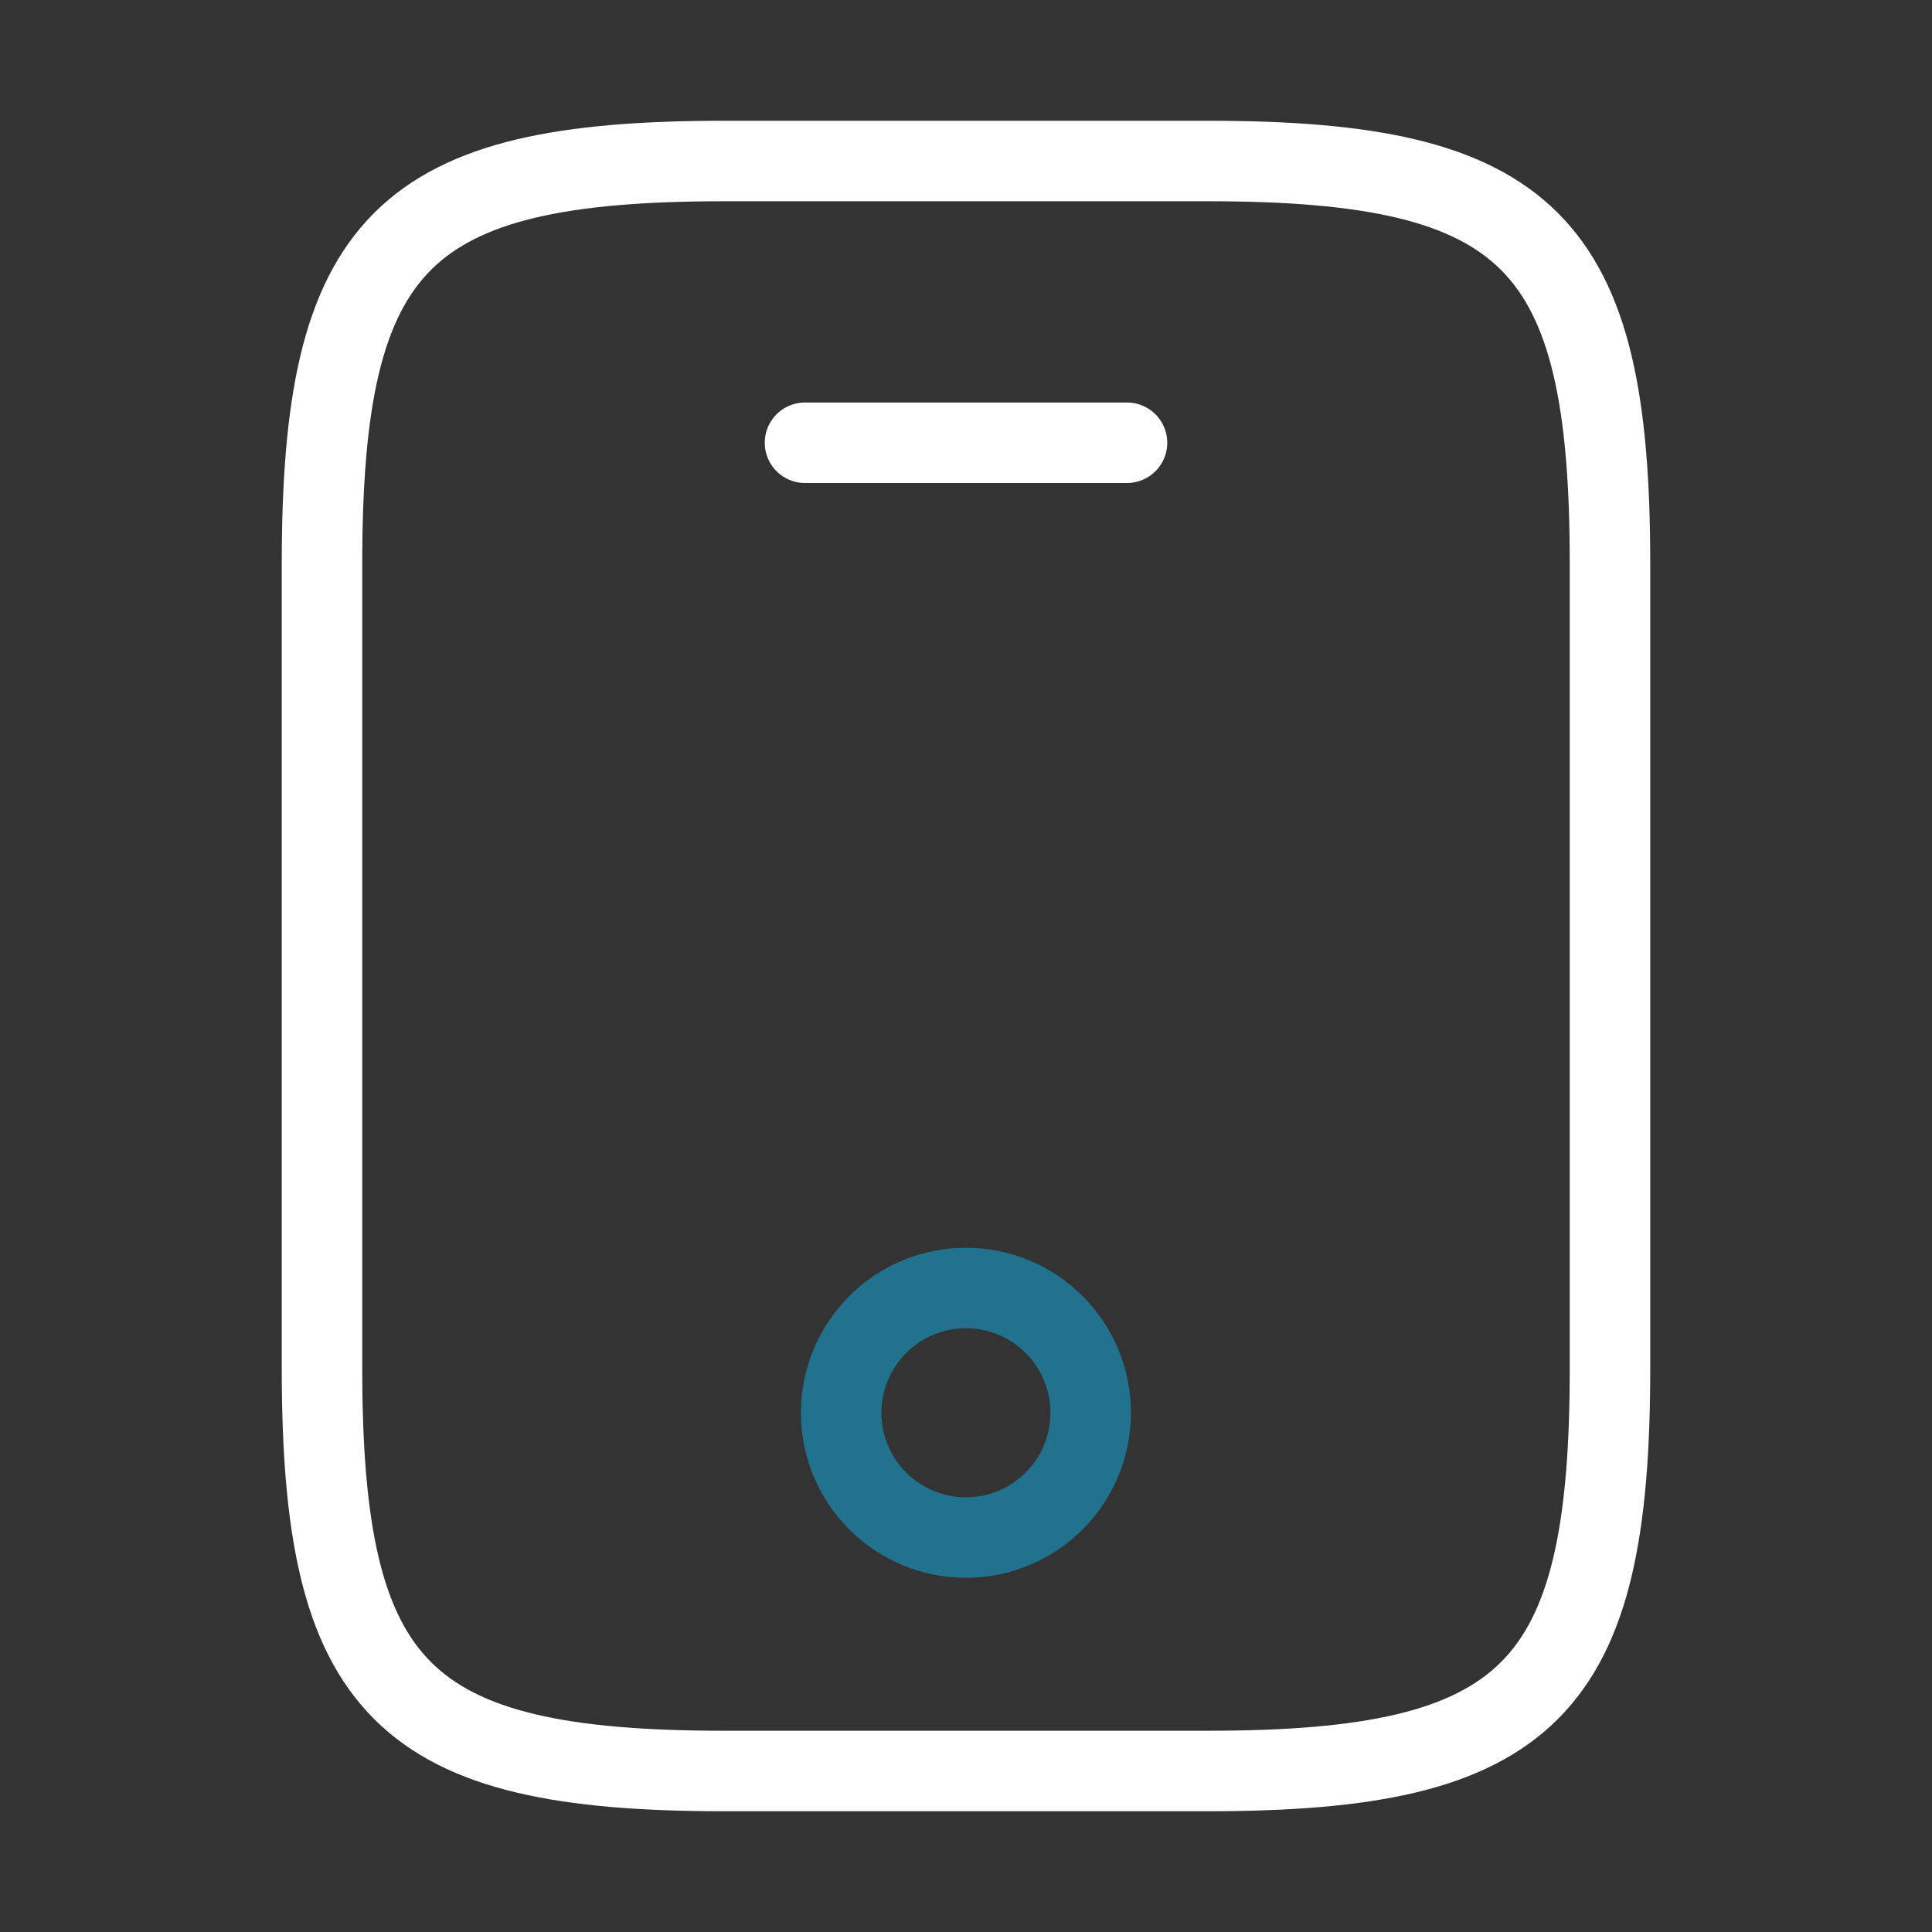 <svg width="24" height="24" viewBox="0 0 24 24" fill="none" xmlns="http://www.w3.org/2000/svg">
    <rect x="0" y="0" width="24" height="24" fill="#333333" stroke="none"/>
    <path d="M14 5.5H10M20 7V17C20 21 19 22 15 22H9C5 22 4 21 4 17V7C4 3 5 2 9 2H15C19 2 20 3 20 7Z"
        stroke="white" stroke-linecap="round" stroke-linejoin="round" />
    <path
        d="M11.999 19.1C12.41 19.1 12.805 18.937 13.095 18.646C13.386 18.355 13.549 17.961 13.549 17.55C13.549 17.139 13.386 16.745 13.095 16.454C12.805 16.163 12.41 16 11.999 16C11.588 16 11.194 16.163 10.903 16.454C10.613 16.745 10.449 17.139 10.449 17.55C10.449 17.961 10.613 18.355 10.903 18.646C11.194 18.937 11.588 19.1 11.999 19.1Z"
        stroke="#21728D" stroke-linecap="round" stroke-linejoin="round" />
</svg>
